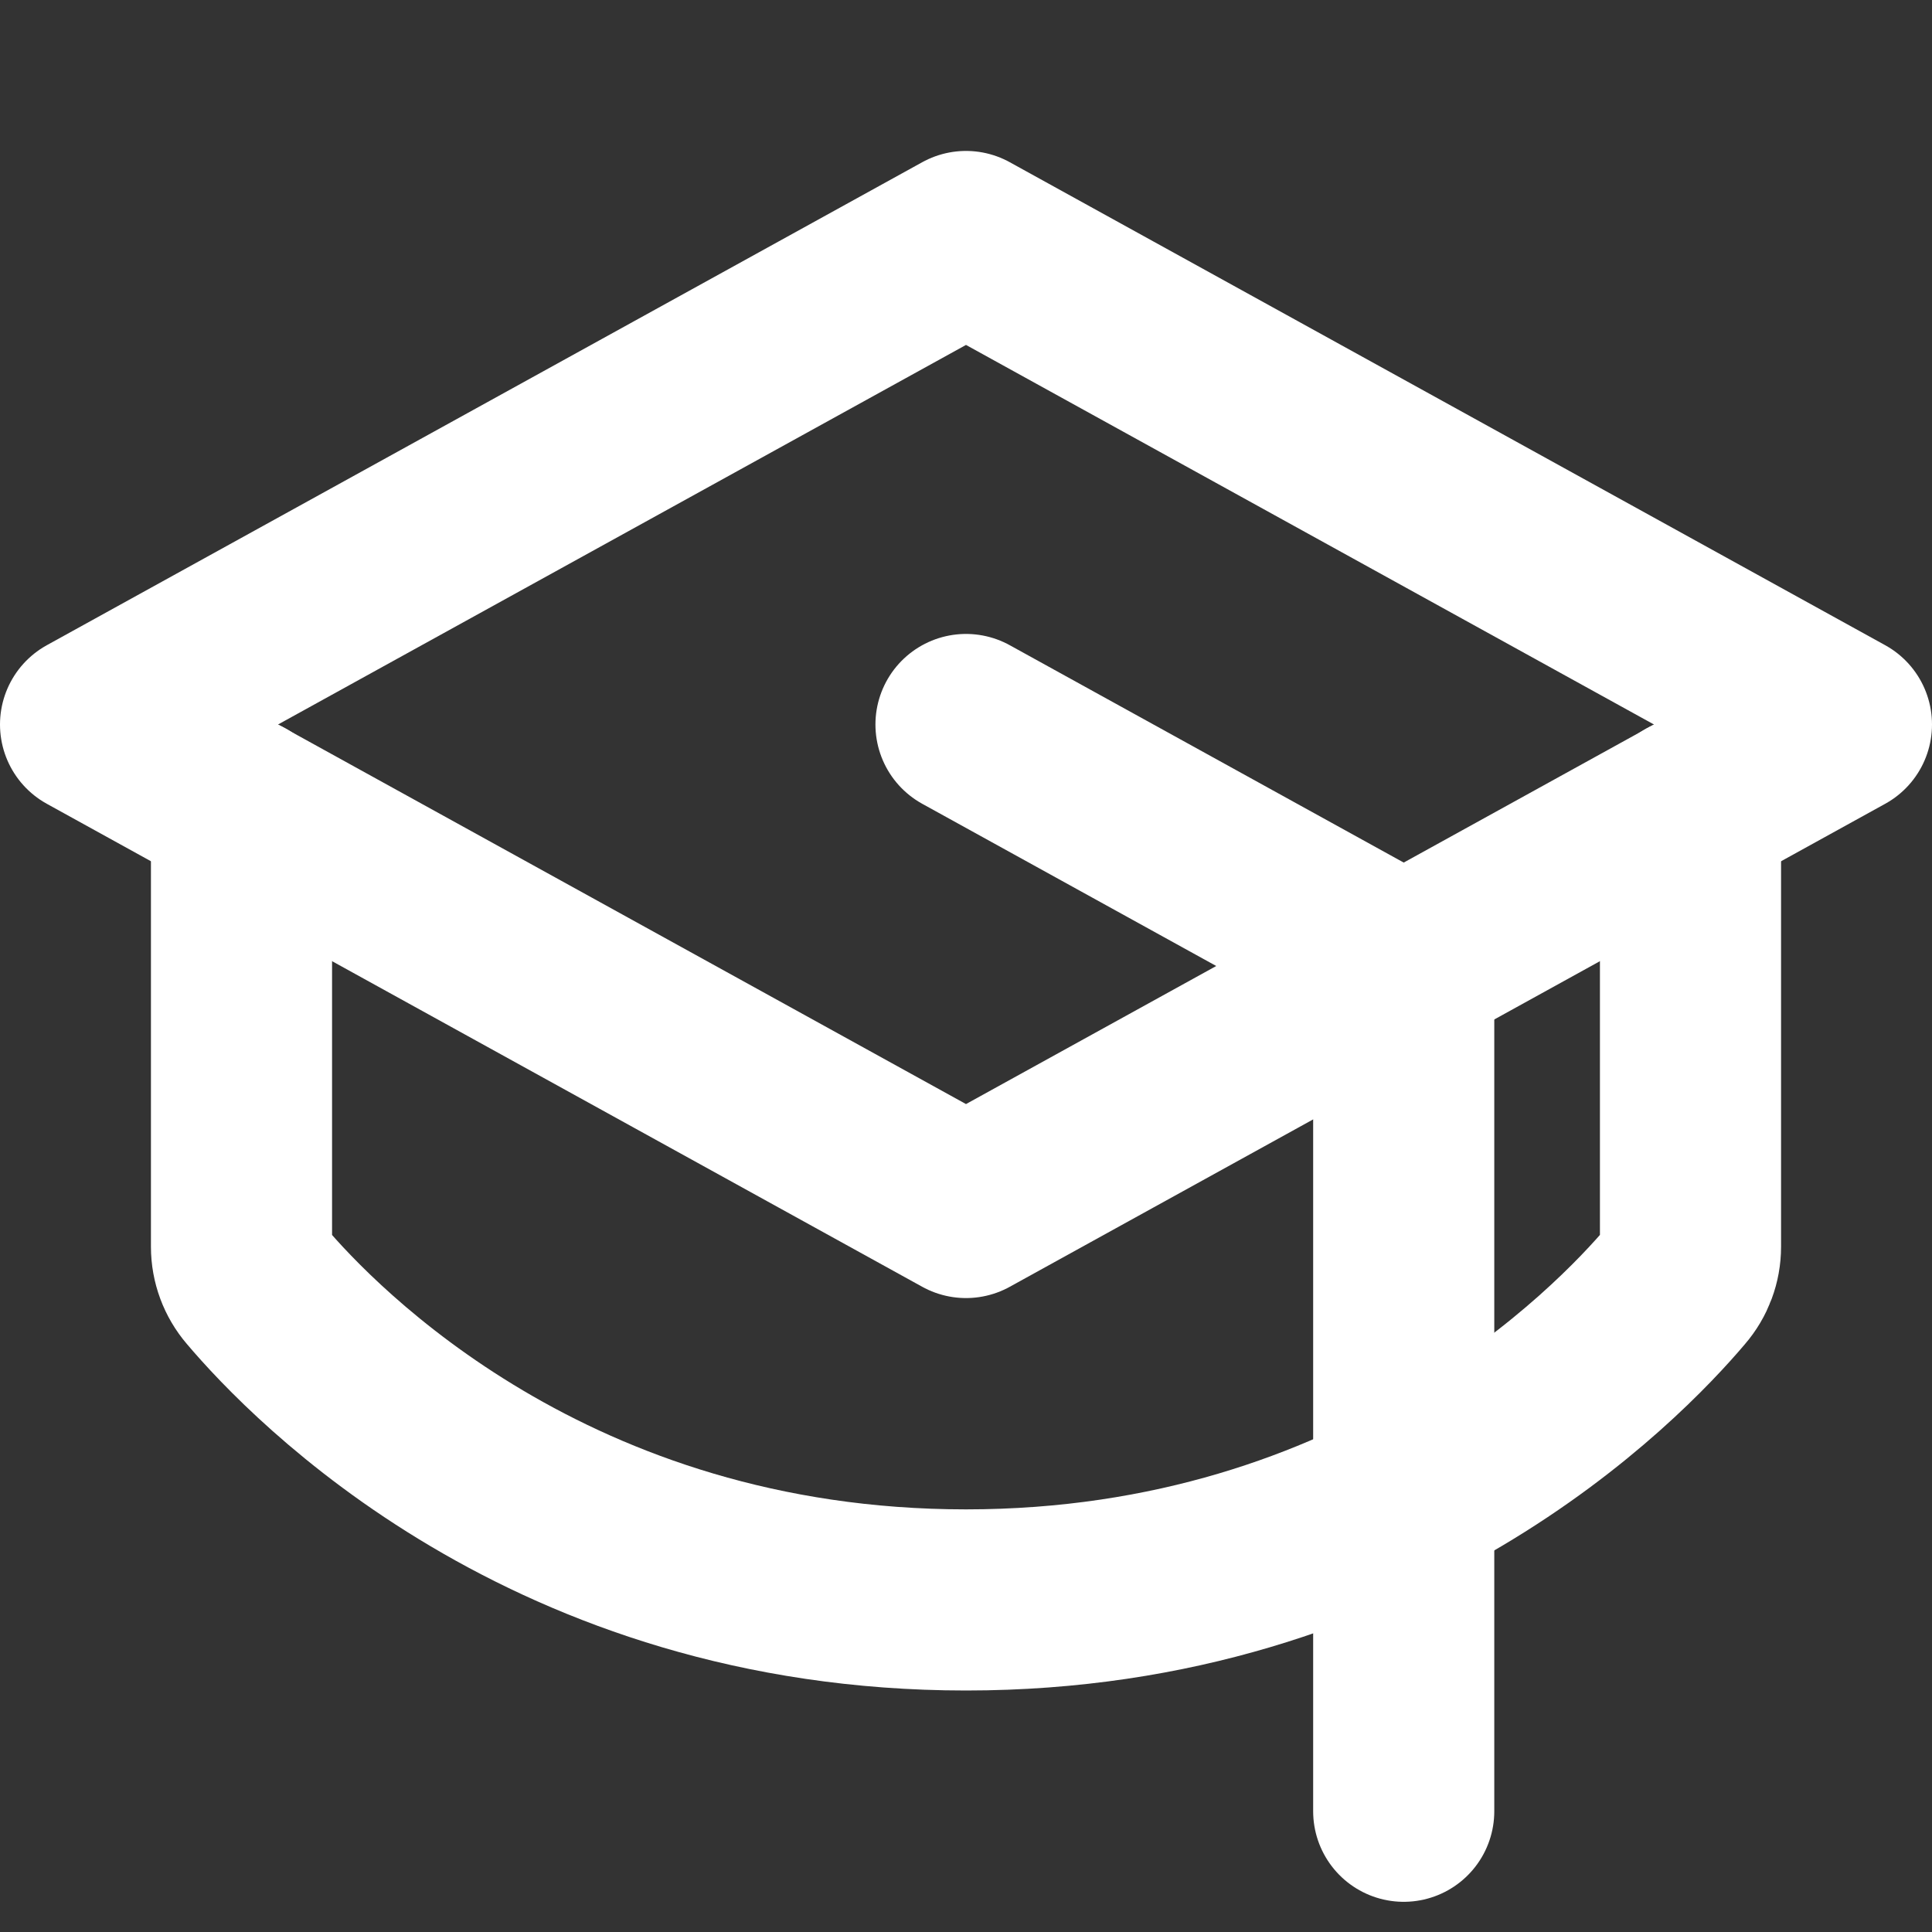<svg width="32" height="32" viewBox="0 0 32 32" fill="none" xmlns="http://www.w3.org/2000/svg">
<rect x="0" y="0" width="32" height="32" fill="#333333" stroke="none"/>
<path d="M1.5 12L16 4L30.5 12L16 20L1.5 12Z" stroke="white" stroke-width="3" stroke-linecap="round" stroke-linejoin="round"/>
<path d="M23.25 30V16L16 12" stroke="white" stroke-width="3" stroke-linecap="round" stroke-linejoin="round"/>
<path d="M28 13.375V20.65C28 20.884 27.916 21.11 27.762 21.288C26.8 22.425 22.887 26.5 16 26.5C9.113 26.5 5.2 22.425 4.237 21.288C4.084 21.11 4 20.884 4 20.65V13.375" stroke="white" stroke-width="3" stroke-linecap="round" stroke-linejoin="round"/>
</svg>
